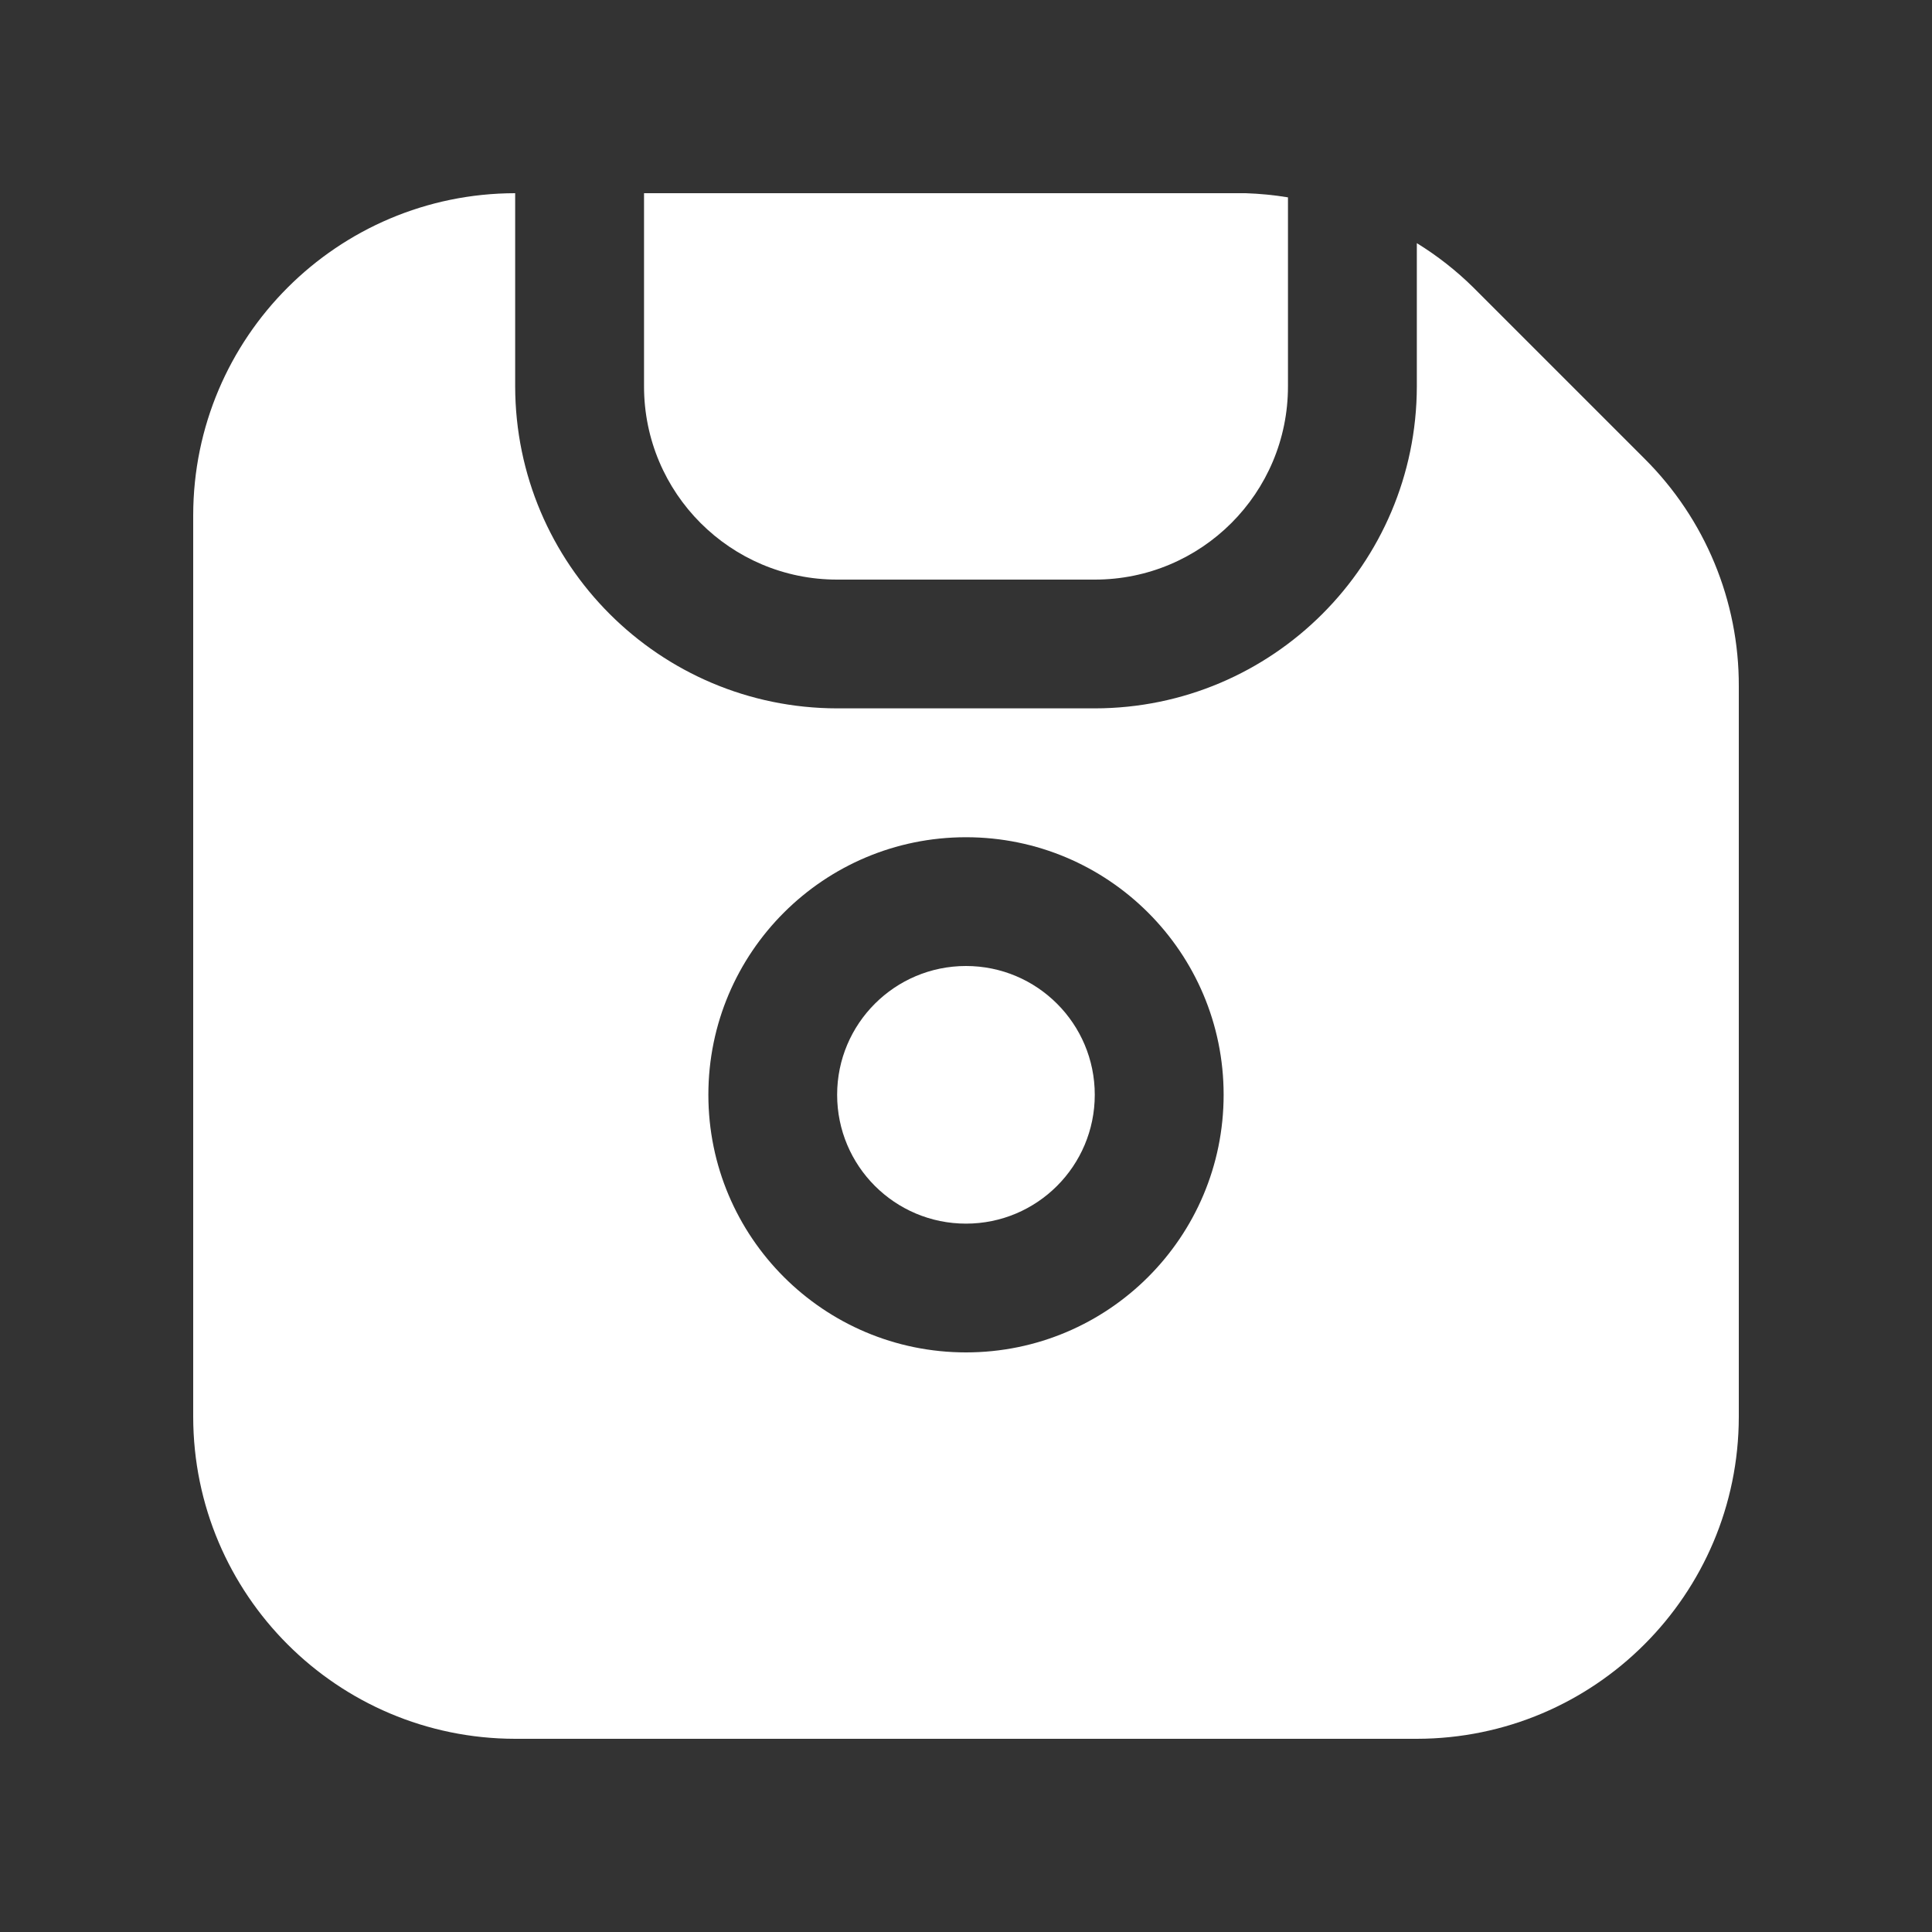 <svg width="20" height="20" viewBox="0 0 20 20" fill="none" xmlns="http://www.w3.org/2000/svg">
<rect x="0" y="0" width="20" height="20" fill="#333333" stroke="none"/>
<g clip-path="url(#clip0_0_3453)">
<path d="M10 12.667C10.736 12.667 11.333 12.07 11.333 11.333C11.333 10.597 10.736 10 10 10C9.263 10 8.666 10.597 8.666 11.333C8.666 12.07 9.263 12.667 10 12.667Z" fill="white"/>
<path d="M17.024 4.748L15.252 2.976C15.075 2.801 14.878 2.647 14.667 2.517V4C14.664 5.84 13.173 7.331 11.333 7.333H8.667C6.827 7.331 5.336 5.84 5.333 4V2C3.493 2.002 2.002 3.493 2 5.333V14.667C2.002 16.507 3.493 17.998 5.333 18H14.667C16.507 17.998 17.998 16.507 18 14.667V7.105C18.003 6.22 17.651 5.372 17.024 4.748ZM10 14C8.527 14 7.333 12.806 7.333 11.333C7.333 9.861 8.527 8.667 10 8.667C11.473 8.667 12.667 9.861 12.667 11.333C12.667 12.806 11.473 14 10 14Z" fill="white"/>
<path d="M8.666 6H11.333C12.438 6 13.333 5.105 13.333 4V2.043C13.188 2.019 13.042 2.005 12.895 2H6.667V4C6.667 5.105 7.562 6 8.666 6Z" fill="white"/>
</g>
<defs>
<clipPath id="clip0_0_3453">
<rect width="16" height="16" fill="white" transform="translate(2 2)"/>
</clipPath>
</defs>
</svg>
